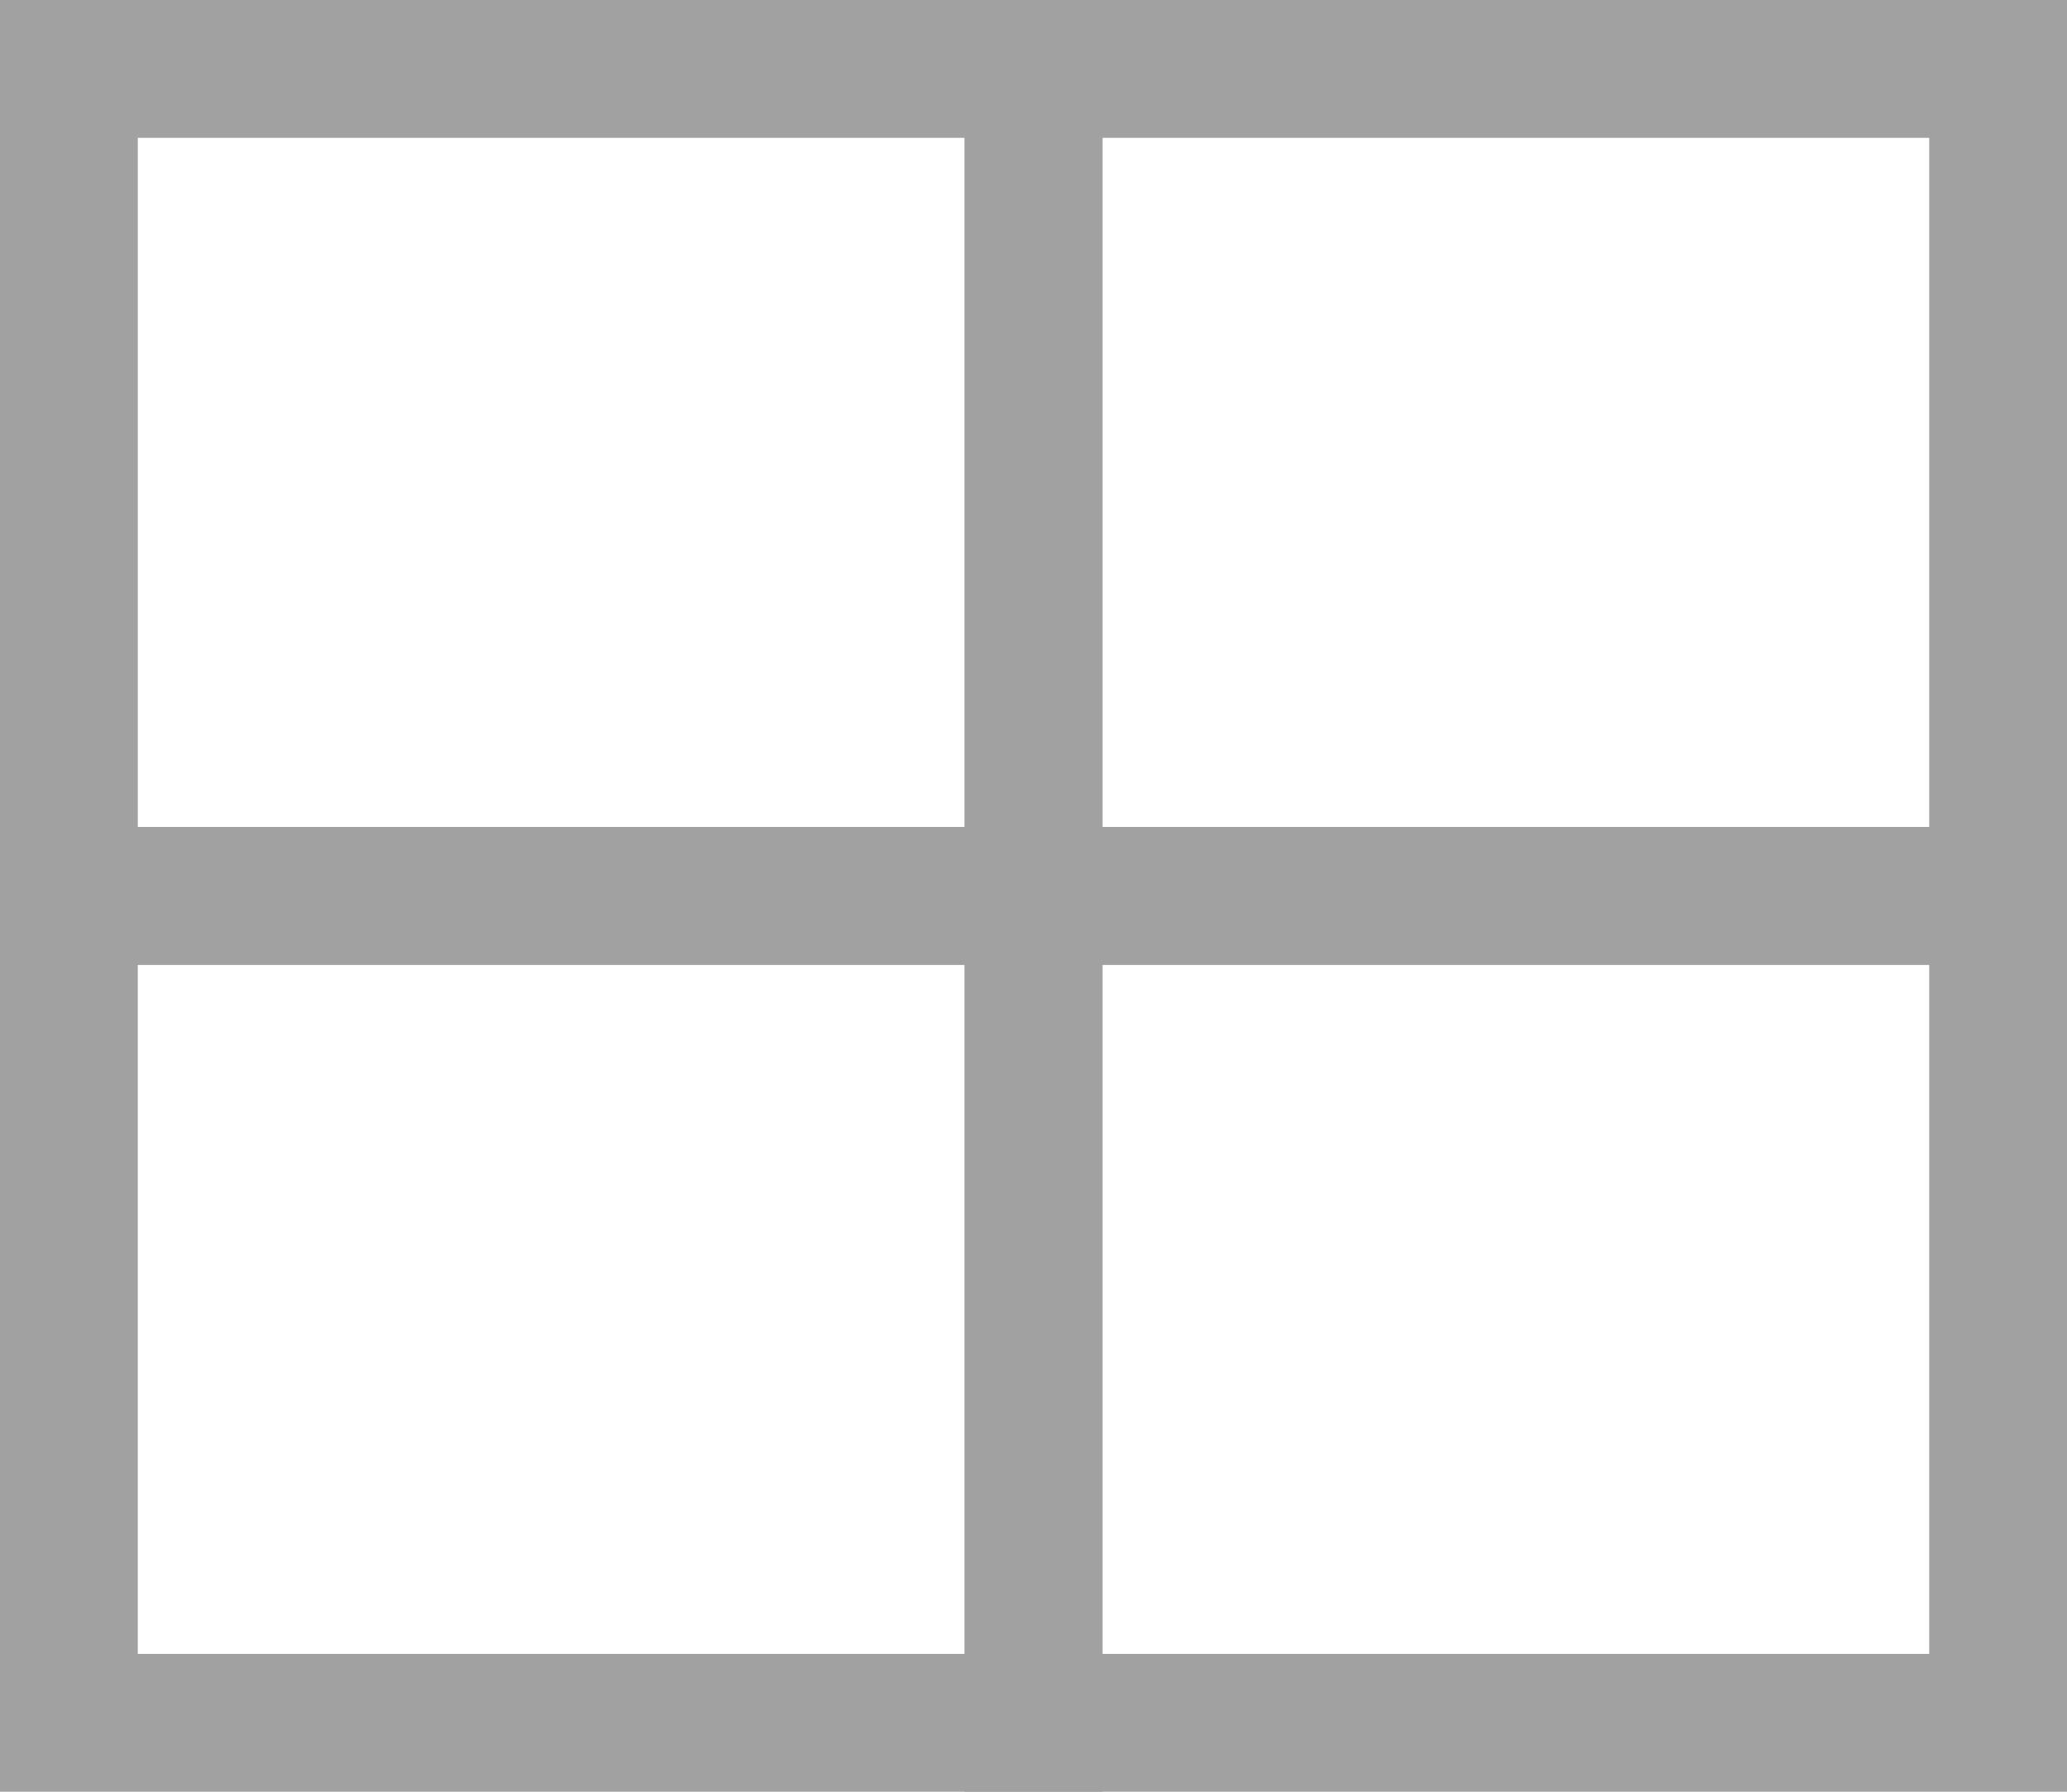 <svg width="15" height="13" viewBox="0 0 15 13" fill="none" xmlns="http://www.w3.org/2000/svg">
<rect x="0.5" y="0.5" width="7" height="6" stroke="#A1A1A1"/>
<rect x="0.5" y="6.5" width="7" height="6" stroke="#A1A1A1"/>
<rect x="7.5" y="0.5" width="7" height="6" stroke="#A1A1A1"/>
<rect x="7.5" y="6.5" width="7" height="6" stroke="#A1A1A1"/>
</svg>
